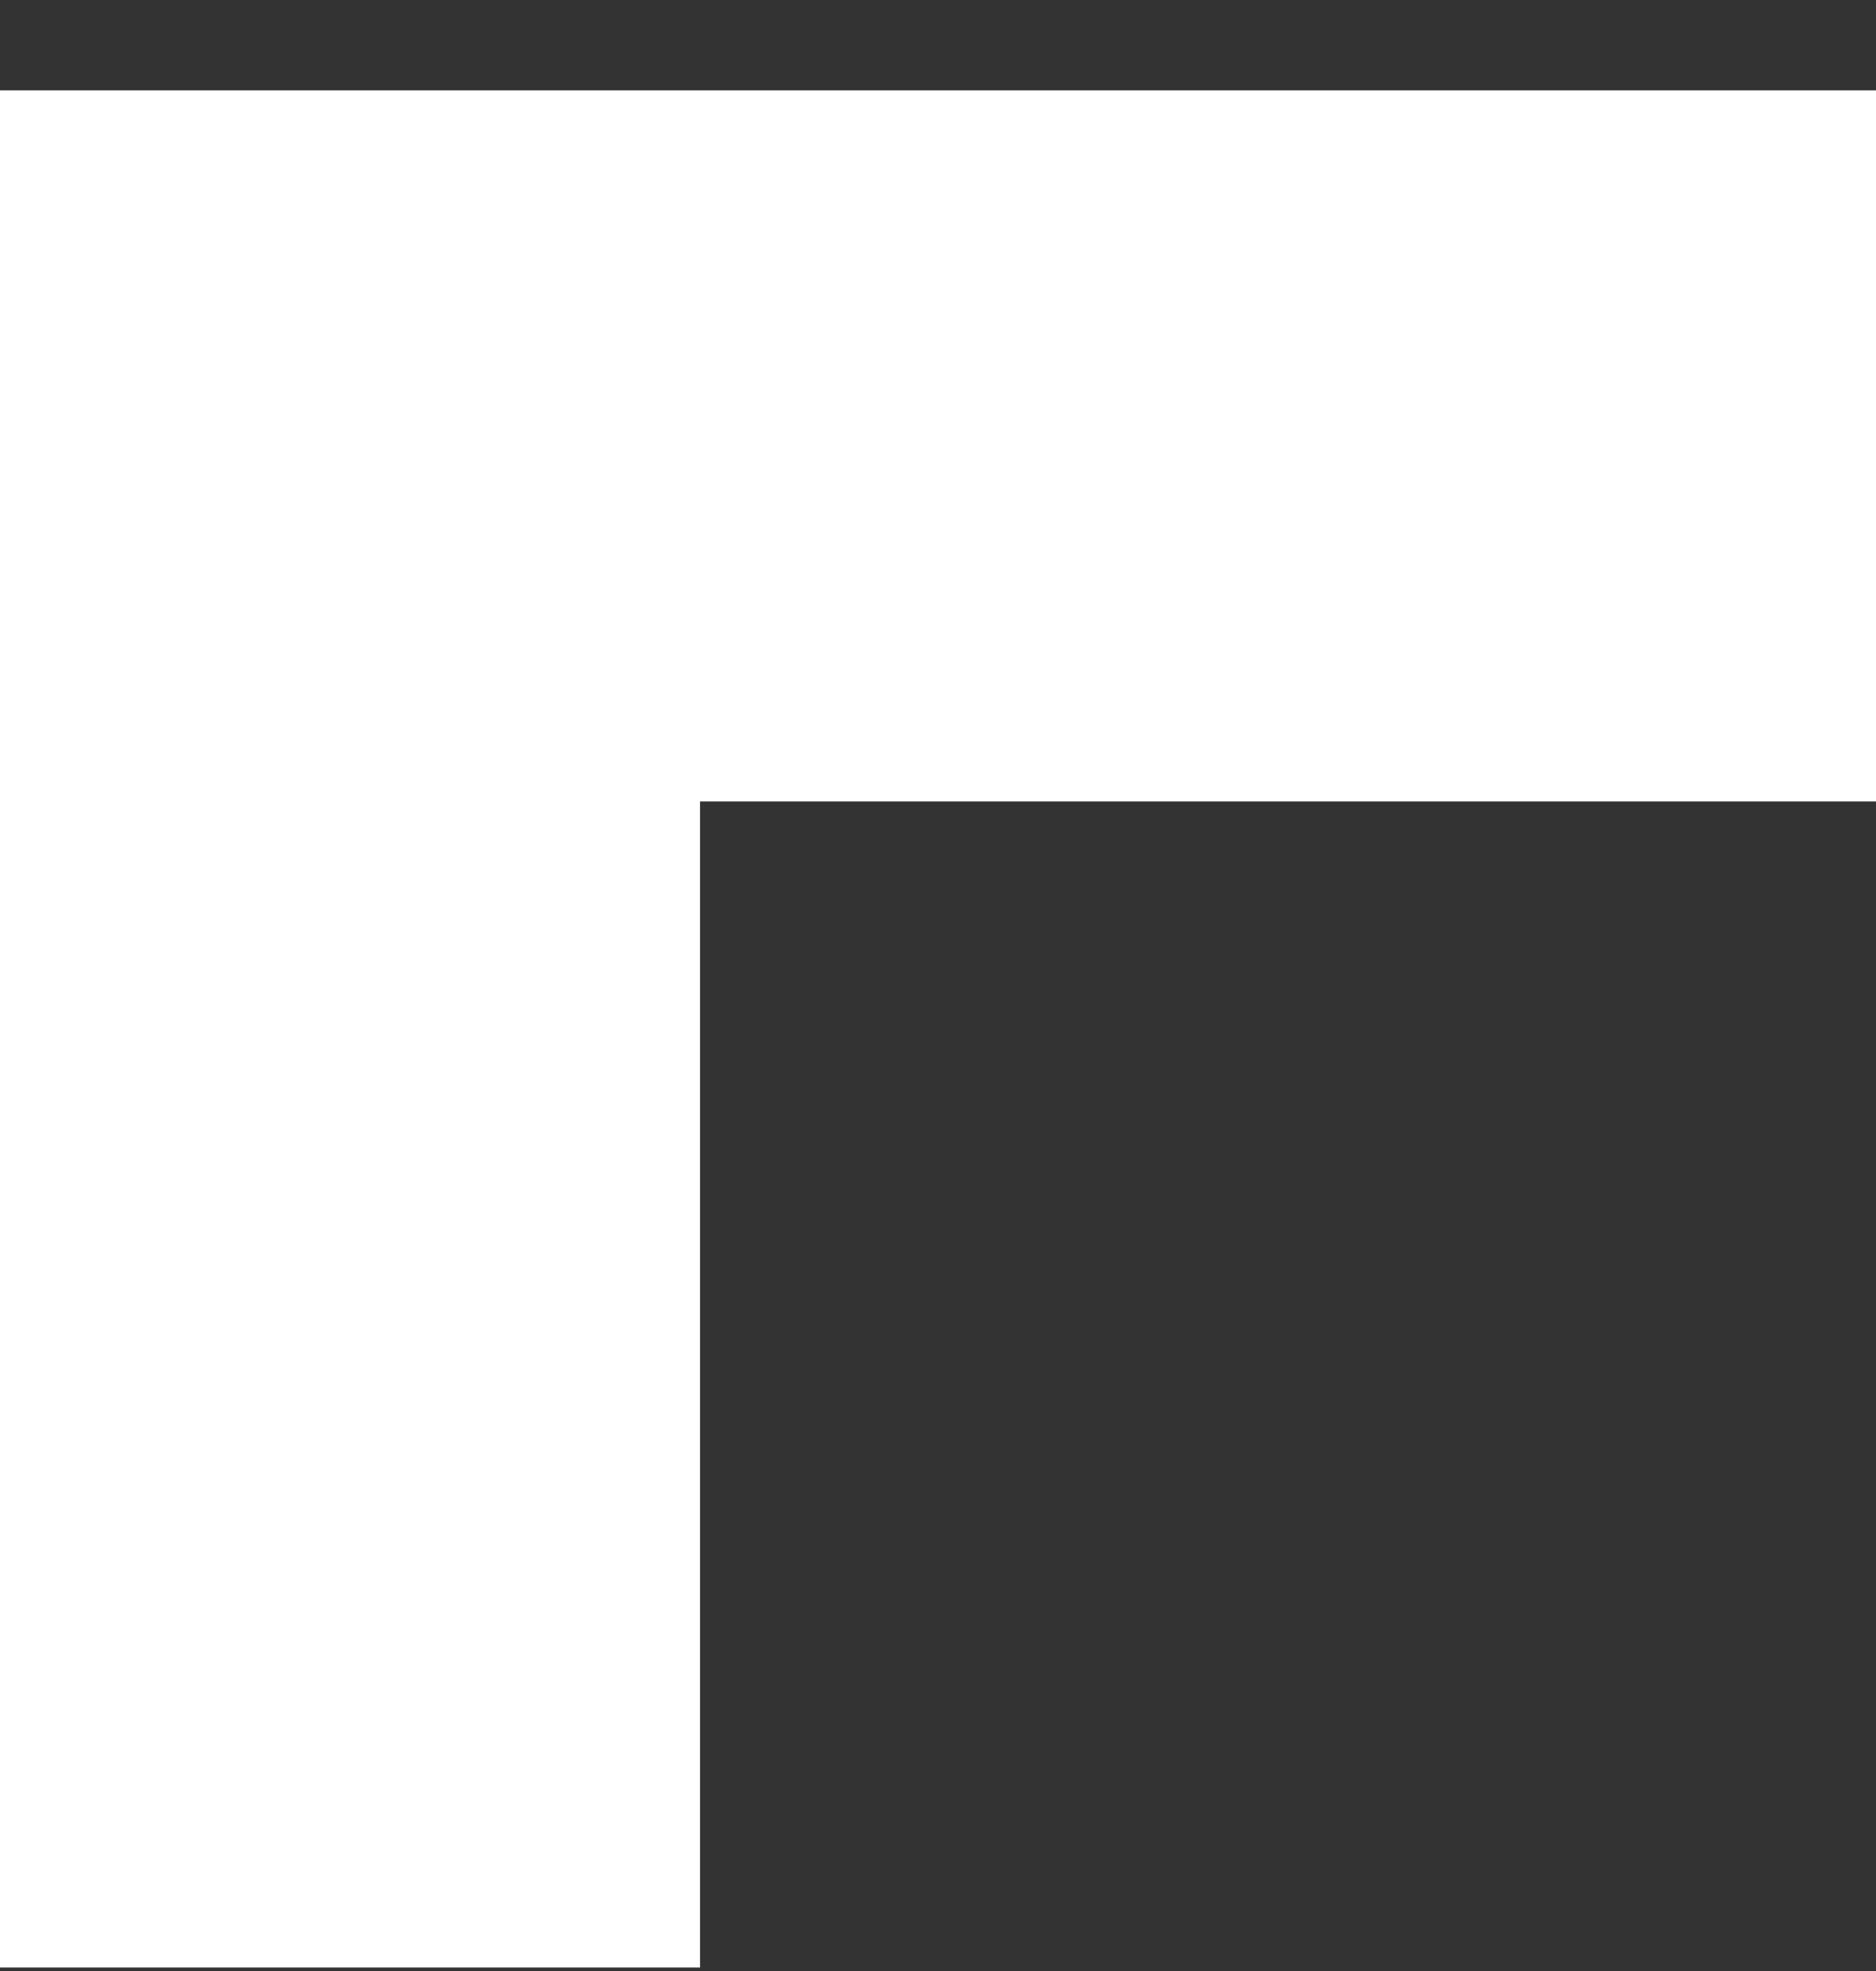 <svg width="20" height="21" viewBox="0 0 20 21" fill="none" xmlns="http://www.w3.org/2000/svg">
<rect x="0" y="0" width="20" height="21" fill="#333333" stroke="none"/>
<path d="M7.463 20.963H0L0 0.963L20 0.963L20 8.539H7.463L7.463 20.963Z" fill="white"/>
</svg>
